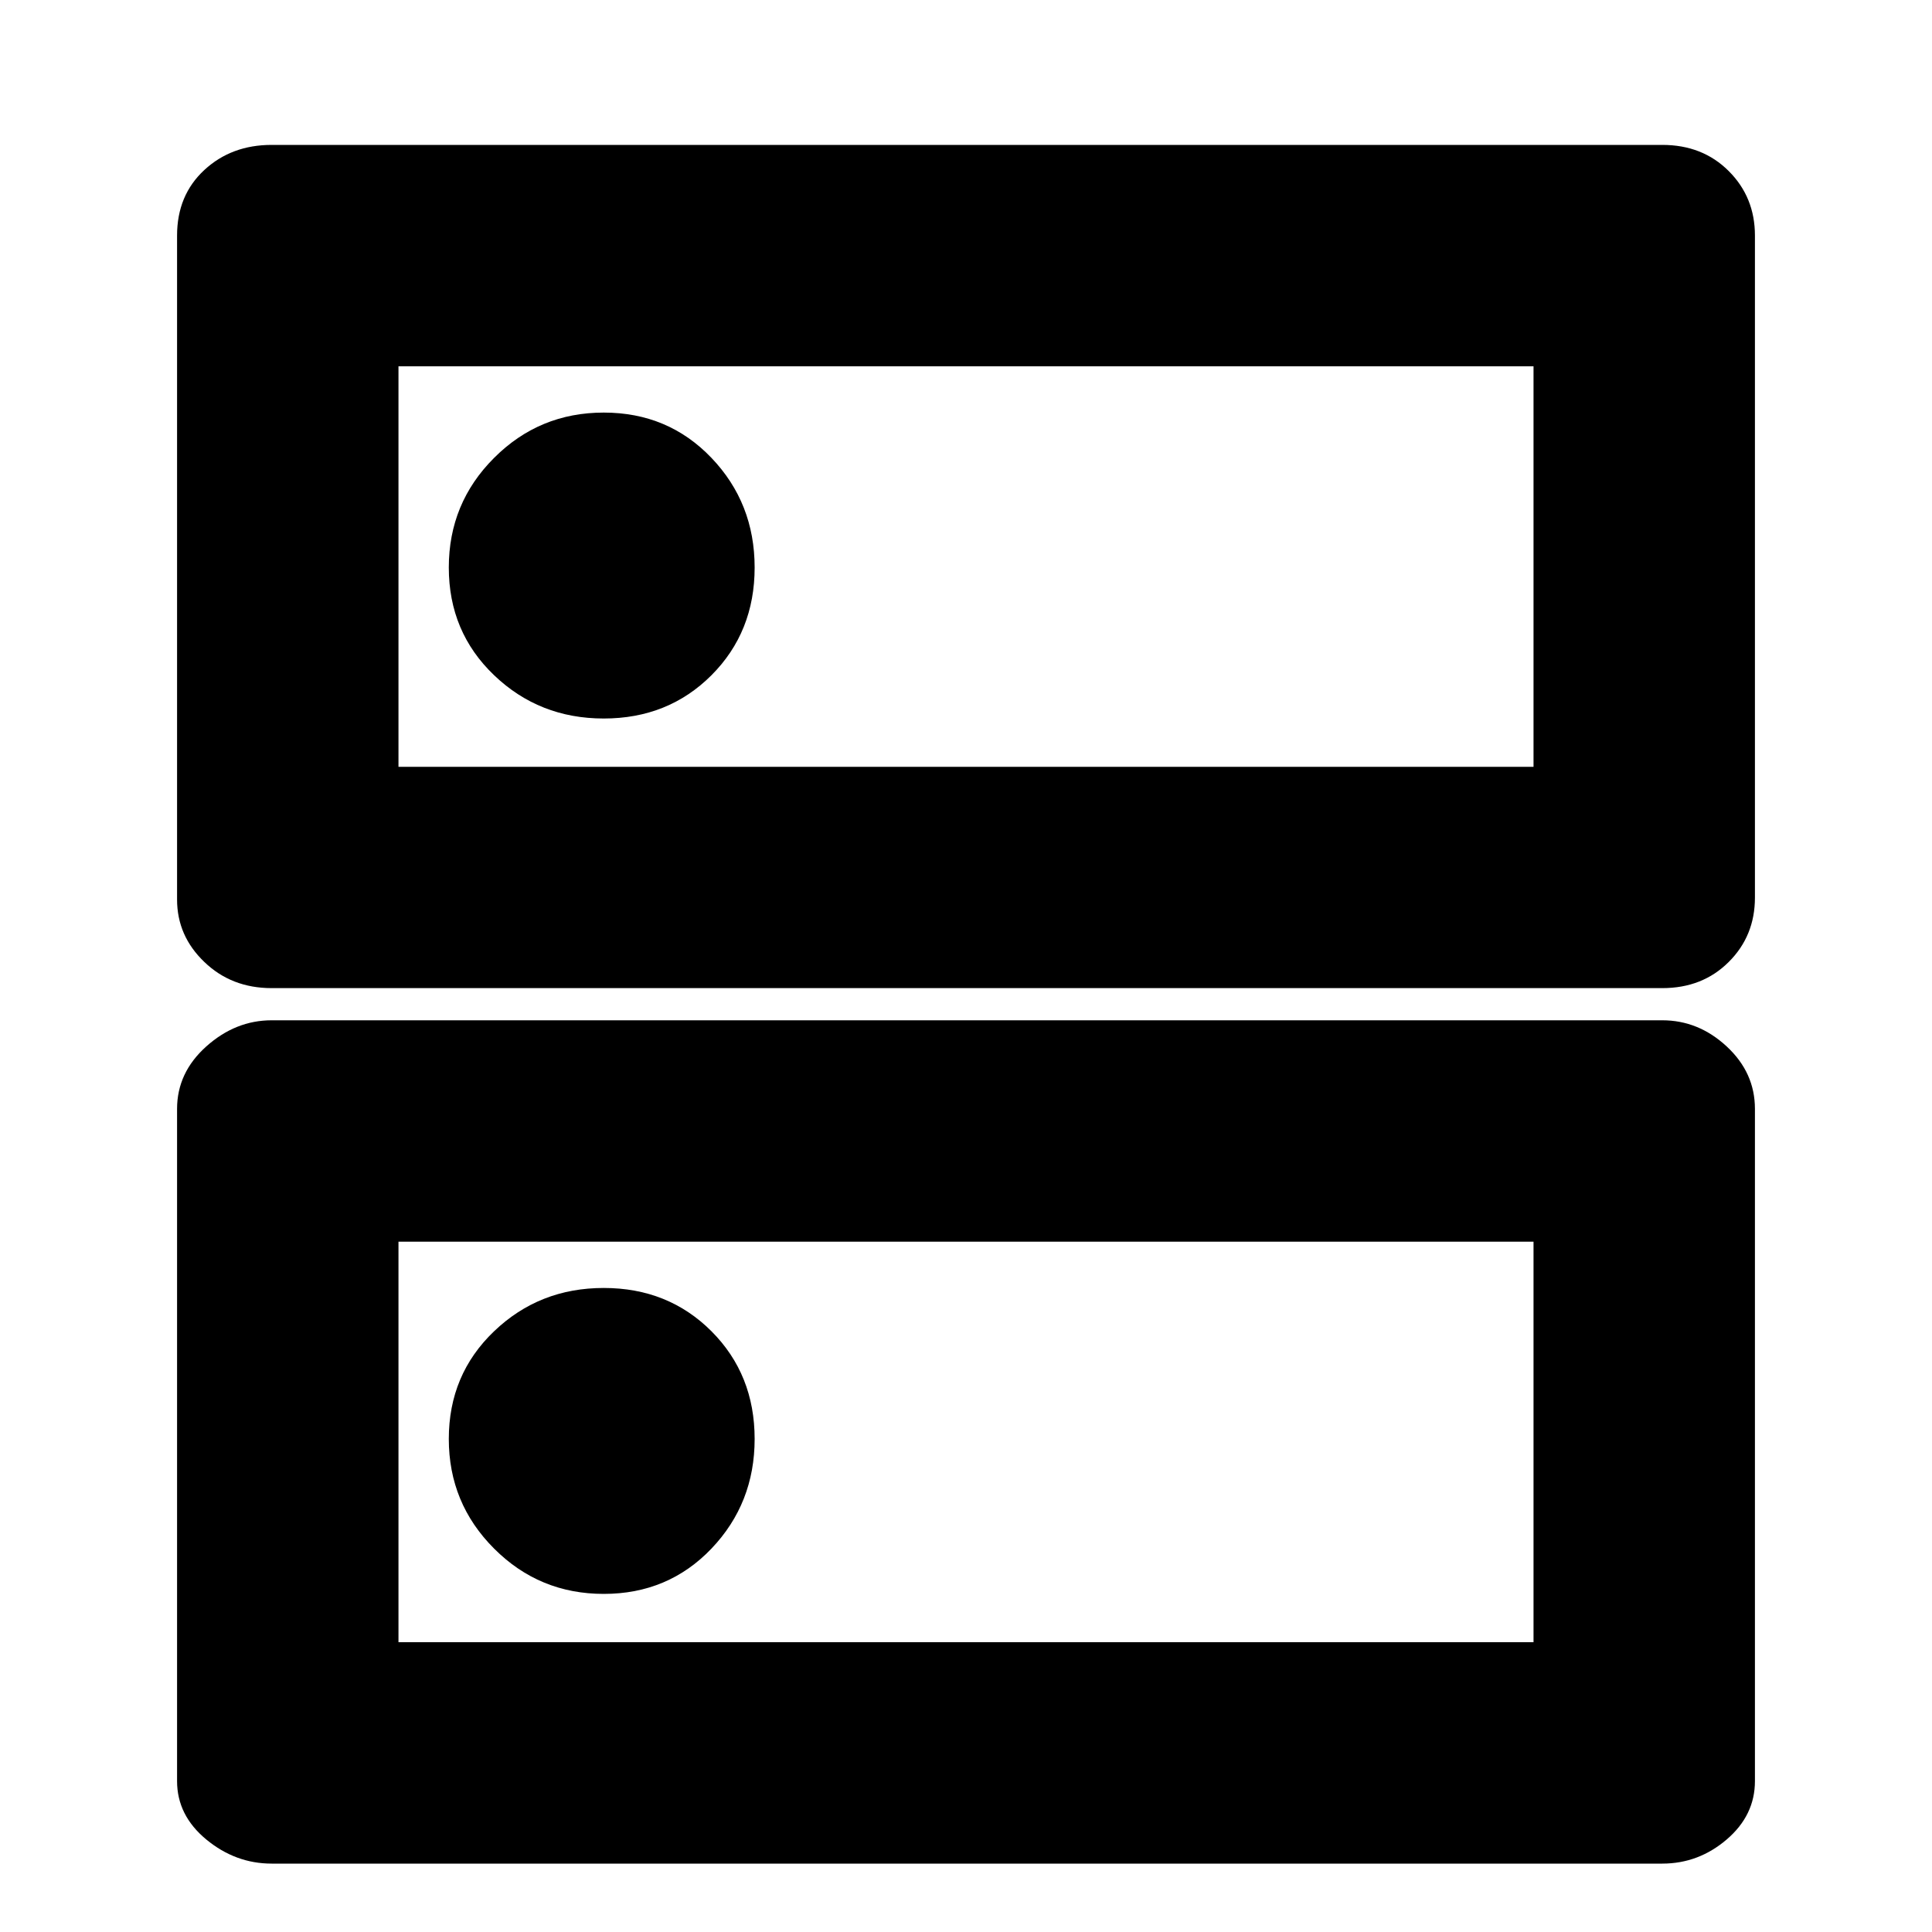 <svg xmlns="http://www.w3.org/2000/svg" height="20" width="20"><path d="M6.25 4.271q-.667 0-1.135.469-.469.468-.469 1.135t.469 1.115q.468.448 1.135.448t1.115-.448q.447-.448.447-1.115T7.365 4.74q-.448-.469-1.115-.469Zm0 9.062q-.667 0-1.135.448-.469.448-.469 1.115 0 .666.469 1.135.468.469 1.135.469t1.115-.469q.447-.469.447-1.135 0-.667-.447-1.115-.448-.448-1.115-.448ZM2.812 1.5h14.396q.417 0 .688.271.271.271.271.667v6.854q0 .396-.271.666-.271.271-.688.271H2.812q-.416 0-.697-.271-.282-.27-.282-.646V2.438q0-.417.282-.678.281-.26.697-.26Zm1.313 2.292v4.146h11.75V3.792Zm-1.313 6.77h14.396q.375 0 .667.271.292.271.292.646v6.959q0 .354-.292.604t-.667.25H2.812q-.374 0-.677-.25-.302-.25-.302-.604v-6.959q0-.375.302-.646.303-.271.677-.271Zm1.313 2.292V17h11.75v-4.146Zm0-9.062v4.146Zm0 9.062V17Z"/></svg>
